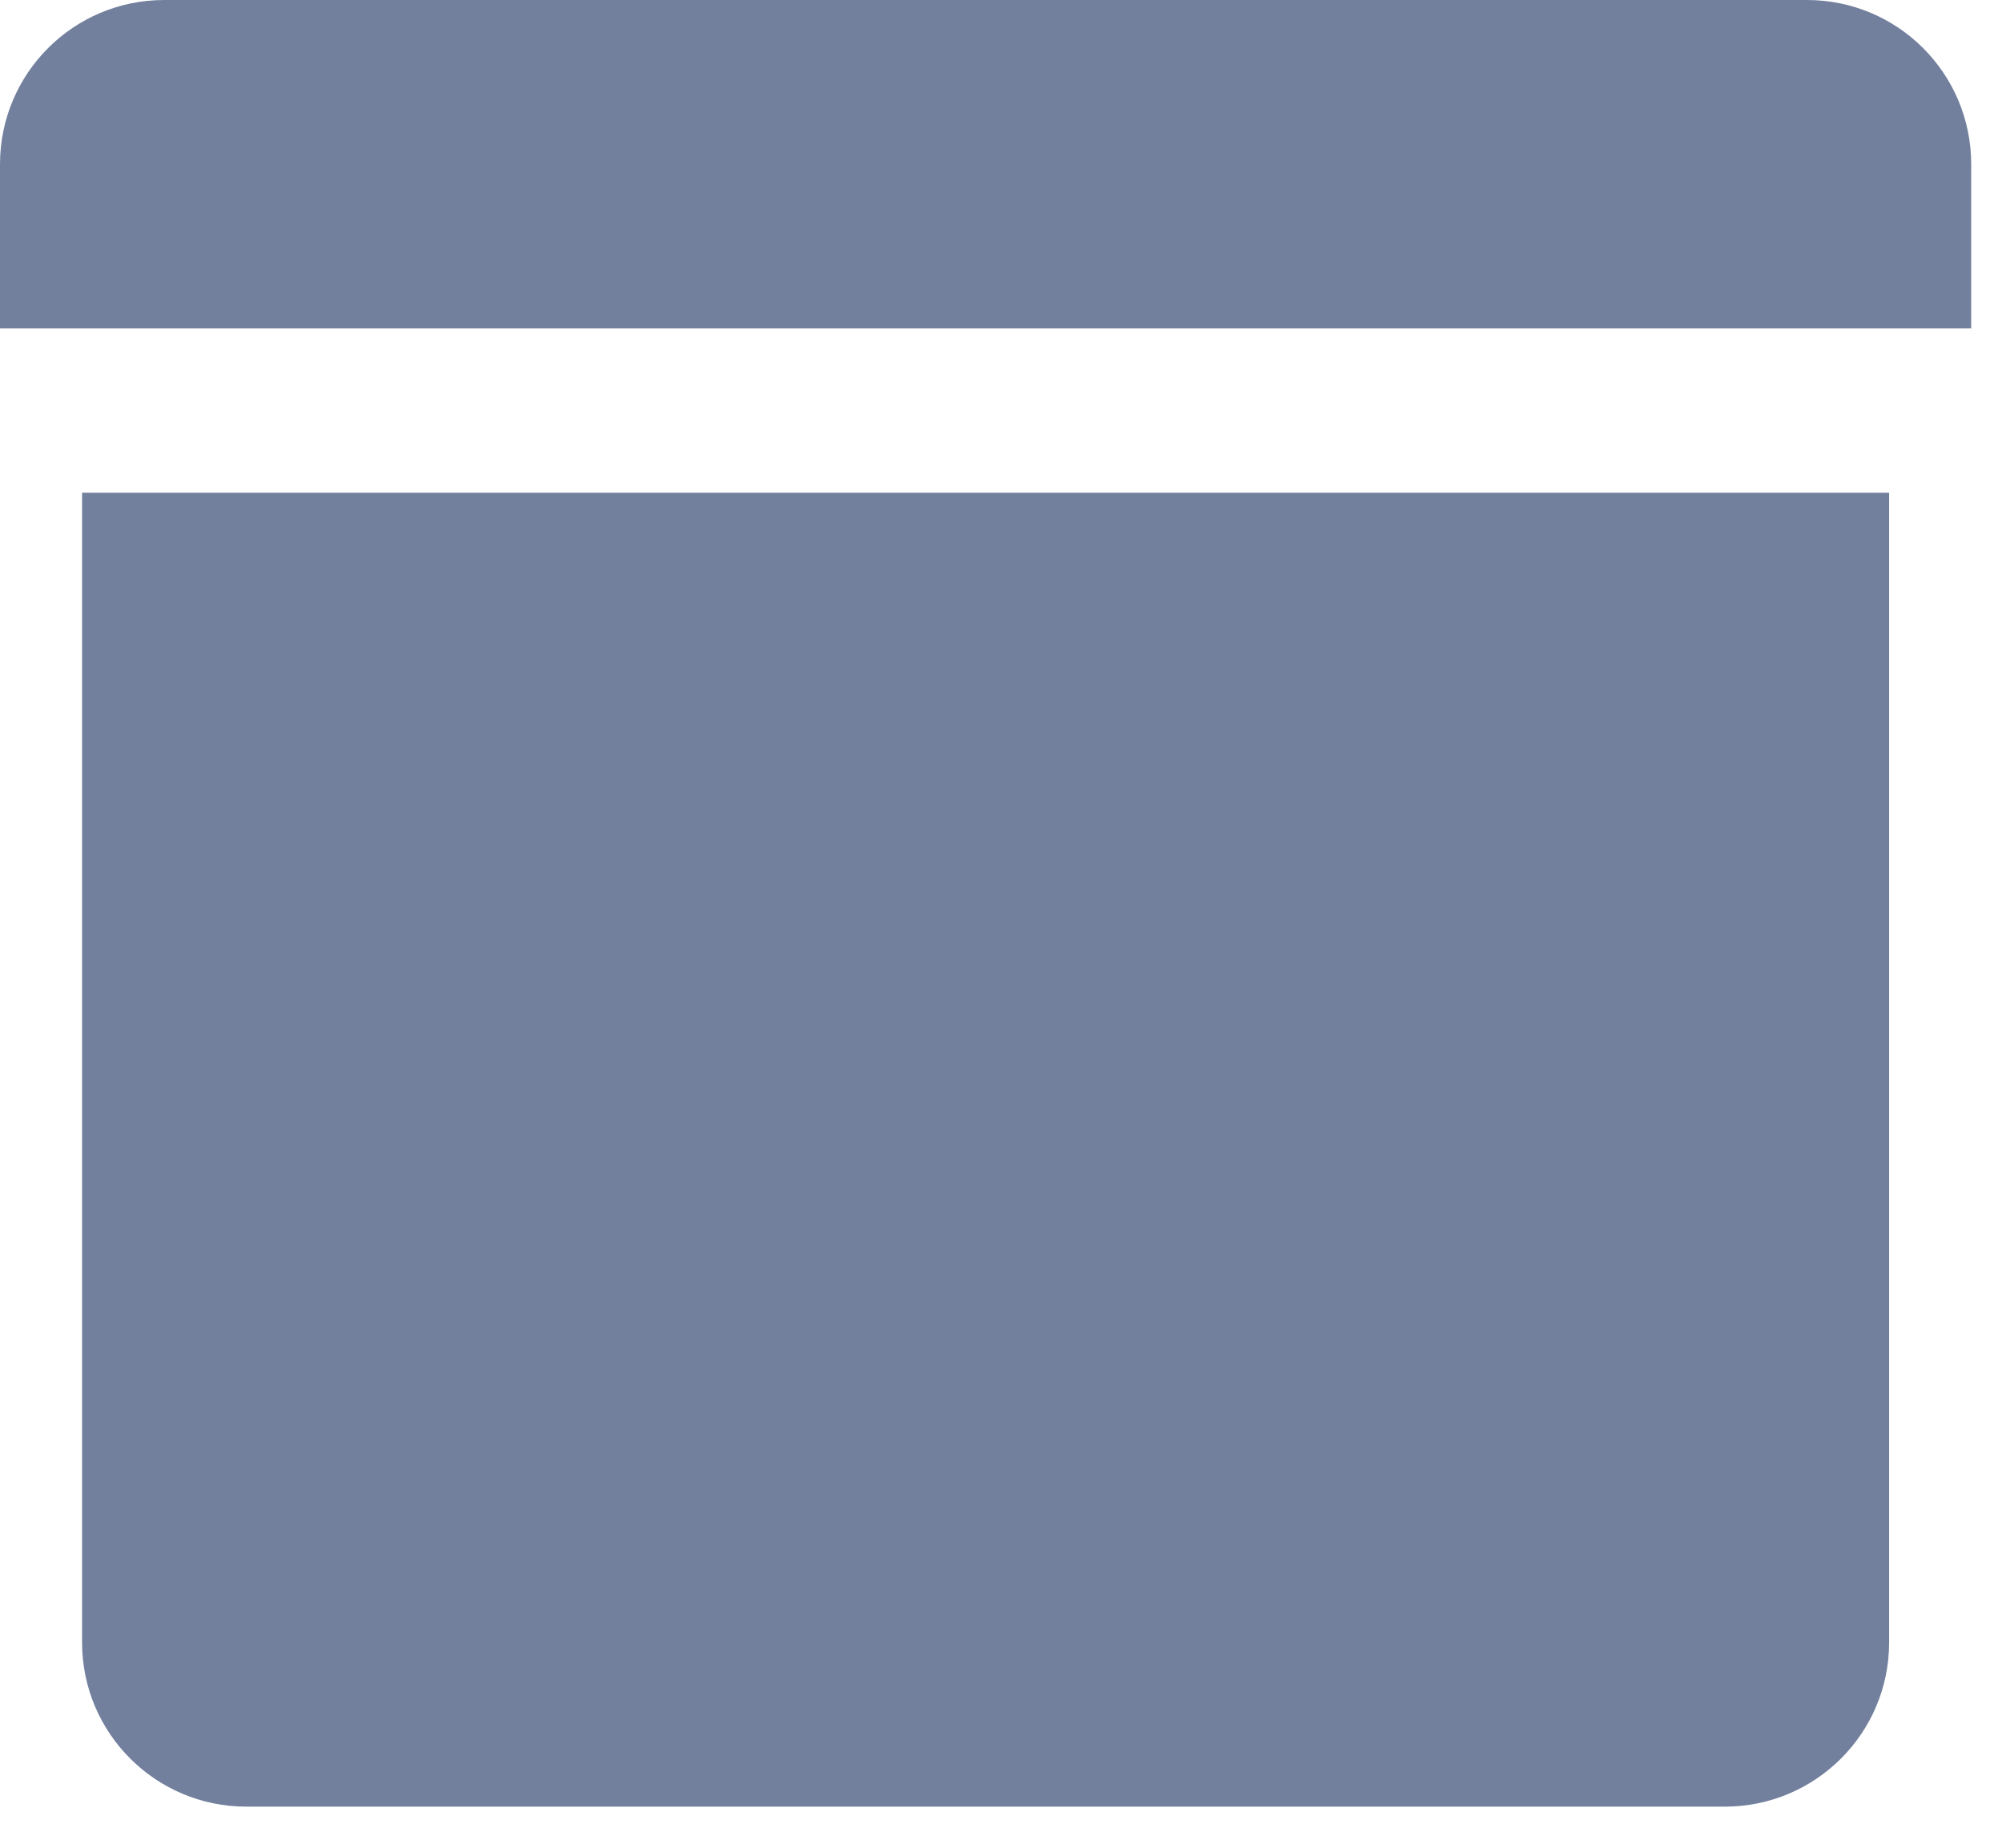 <svg width="13" height="12" viewBox="0 0 13 12" fill="none" xmlns="http://www.w3.org/2000/svg">
<path fillRule="evenodd" clipRule="evenodd" d="M1.067 0C0.477 0 0 0.477 0 1.067V2.133H12.8V1.067C12.8 0.477 12.323 0 11.733 0H1.067ZM0.533 3.2V10.667C0.533 11.256 1.011 11.733 1.6 11.733H11.2C11.789 11.733 12.267 11.256 12.267 10.667V3.2H0.533ZM8 4.8H4.8C4.506 4.8 4.267 5.039 4.267 5.333C4.267 5.628 4.506 5.867 4.8 5.867H8C8.294 5.867 8.533 5.628 8.533 5.333C8.533 5.039 8.294 4.8 8 4.8Z" fill="#72809D"/>
</svg>
